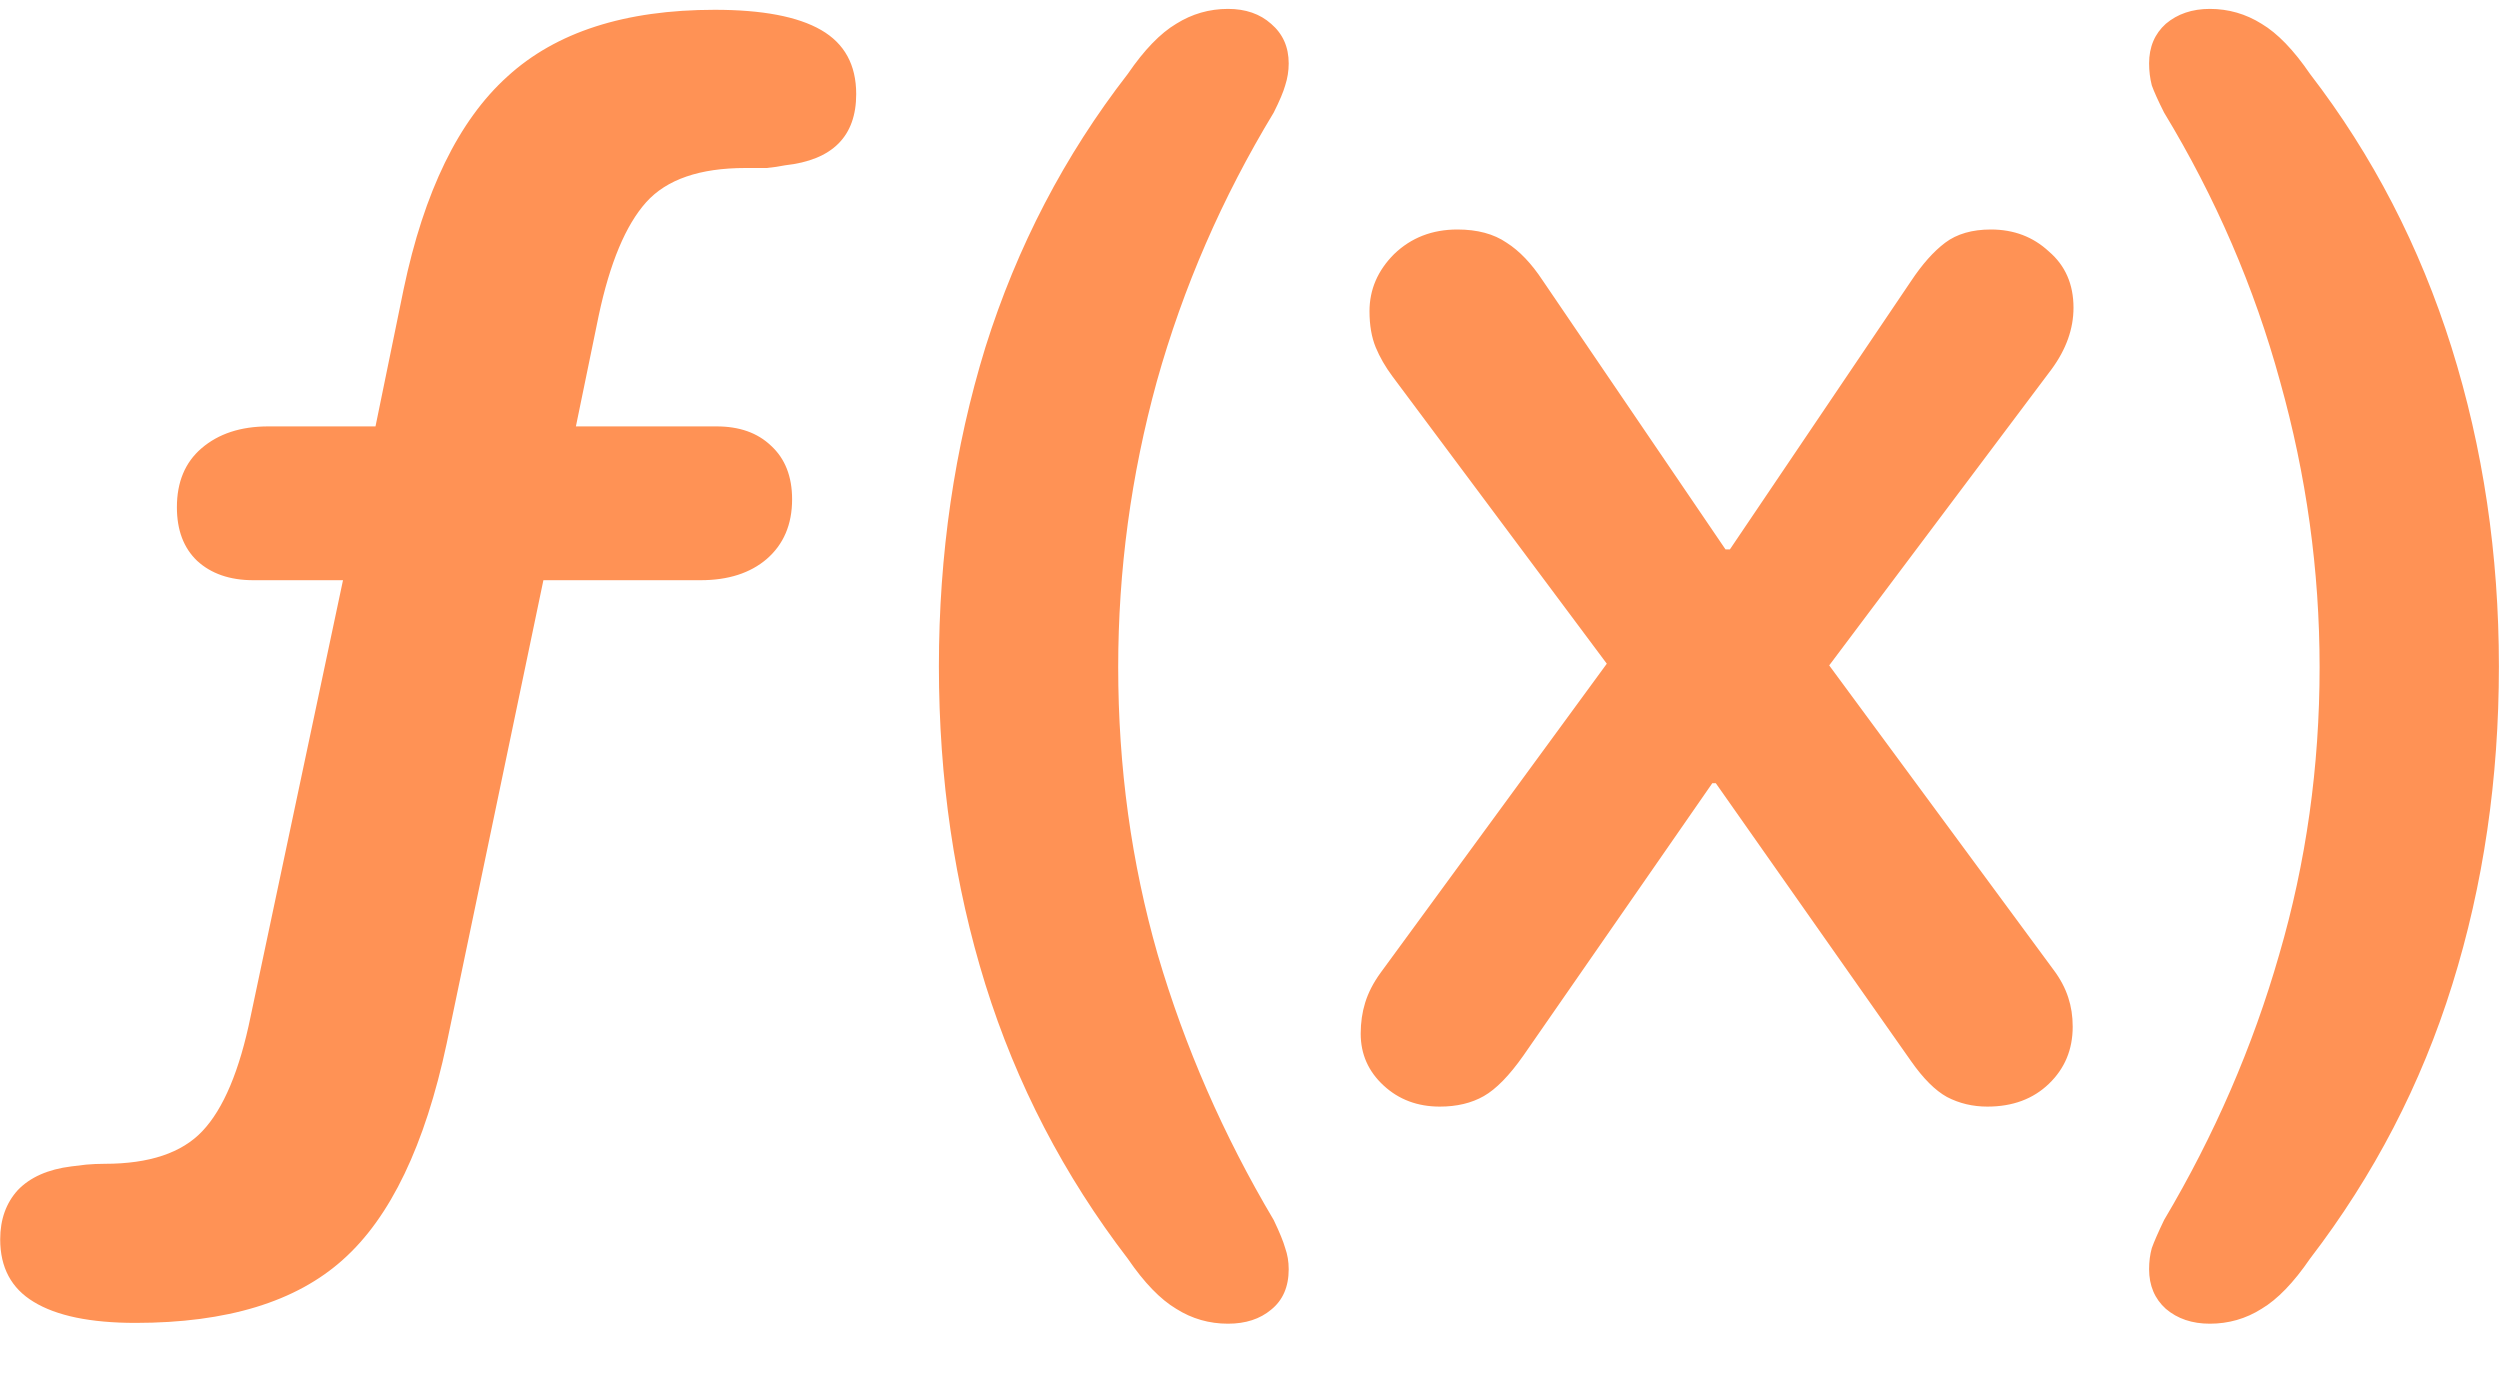 <svg width="25" height="14" viewBox="0 0 25 14" fill="none" xmlns="http://www.w3.org/2000/svg">
<path d="M1.355 13.229C0.904 13.229 0.564 13.158 0.336 13.018C0.113 12.883 0.002 12.675 0.002 12.394C0.002 12.194 0.061 12.03 0.178 11.901C0.301 11.773 0.479 11.693 0.714 11.664C0.761 11.658 0.811 11.652 0.863 11.646C0.922 11.641 0.983 11.638 1.048 11.638C1.493 11.638 1.818 11.529 2.023 11.312C2.234 11.09 2.396 10.706 2.507 10.161L3.43 5.802H2.533C2.299 5.802 2.111 5.737 1.971 5.608C1.836 5.479 1.769 5.301 1.769 5.072C1.769 4.82 1.851 4.624 2.015 4.483C2.185 4.337 2.407 4.264 2.683 4.264H3.755L4.036 2.893C4.241 1.914 4.587 1.205 5.073 0.766C5.56 0.32 6.251 0.098 7.147 0.098C7.622 0.098 7.977 0.165 8.211 0.3C8.445 0.435 8.562 0.648 8.562 0.941C8.562 1.363 8.325 1.601 7.851 1.653C7.792 1.665 7.73 1.674 7.666 1.68C7.602 1.68 7.531 1.68 7.455 1.68C6.998 1.68 6.667 1.794 6.462 2.022C6.257 2.251 6.099 2.629 5.987 3.156L5.759 4.264H7.165C7.394 4.264 7.575 4.328 7.71 4.457C7.851 4.586 7.921 4.765 7.921 4.993C7.921 5.245 7.836 5.444 7.666 5.591C7.502 5.731 7.282 5.802 7.007 5.802H5.434L4.467 10.434C4.25 11.453 3.904 12.174 3.43 12.596C2.961 13.018 2.27 13.229 1.355 13.229ZM12.28 13.237C12.093 13.237 11.92 13.188 11.762 13.088C11.604 12.994 11.442 12.827 11.278 12.587C10.64 11.755 10.165 10.841 9.854 9.845C9.544 8.849 9.389 7.788 9.389 6.663C9.389 5.544 9.544 4.48 9.854 3.473C10.171 2.465 10.646 1.554 11.278 0.739C11.442 0.499 11.604 0.332 11.762 0.238C11.92 0.139 12.093 0.089 12.28 0.089C12.456 0.089 12.6 0.139 12.711 0.238C12.828 0.338 12.887 0.47 12.887 0.634C12.887 0.71 12.875 0.783 12.852 0.854C12.834 0.918 12.796 1.009 12.737 1.126C12.222 1.976 11.832 2.872 11.568 3.815C11.31 4.753 11.182 5.705 11.182 6.672C11.182 7.668 11.313 8.626 11.577 9.546C11.847 10.466 12.233 11.351 12.737 12.2C12.796 12.323 12.834 12.417 12.852 12.481C12.875 12.546 12.887 12.616 12.887 12.692C12.887 12.868 12.828 13.003 12.711 13.097C12.6 13.19 12.456 13.237 12.28 13.237ZM14.398 11.066C14.176 11.066 13.988 10.996 13.836 10.855C13.684 10.715 13.607 10.542 13.607 10.337C13.607 10.226 13.622 10.123 13.651 10.029C13.681 9.93 13.733 9.827 13.81 9.722L16.068 6.637L13.924 3.763C13.854 3.669 13.798 3.572 13.757 3.473C13.716 3.373 13.695 3.253 13.695 3.112C13.695 2.896 13.777 2.705 13.941 2.541C14.111 2.377 14.322 2.295 14.574 2.295C14.773 2.295 14.938 2.339 15.066 2.427C15.195 2.509 15.315 2.635 15.427 2.805L17.255 5.494H17.299L19.109 2.813C19.221 2.644 19.335 2.515 19.452 2.427C19.569 2.339 19.722 2.295 19.909 2.295C20.138 2.295 20.331 2.368 20.489 2.515C20.653 2.655 20.735 2.843 20.735 3.077C20.735 3.288 20.662 3.493 20.516 3.692L18.292 6.654L20.533 9.695C20.604 9.789 20.653 9.883 20.683 9.977C20.712 10.065 20.727 10.161 20.727 10.267C20.727 10.495 20.648 10.685 20.489 10.838C20.331 10.99 20.126 11.066 19.874 11.066C19.727 11.066 19.593 11.034 19.47 10.97C19.352 10.905 19.232 10.785 19.109 10.609L17.158 7.832H17.123L15.233 10.557C15.093 10.756 14.961 10.891 14.838 10.961C14.715 11.031 14.568 11.066 14.398 11.066ZM22.098 13.237C21.922 13.237 21.775 13.188 21.658 13.088C21.547 12.988 21.491 12.856 21.491 12.692C21.491 12.616 21.5 12.546 21.518 12.481C21.541 12.417 21.582 12.323 21.641 12.2C22.145 11.351 22.528 10.466 22.792 9.546C23.061 8.626 23.196 7.668 23.196 6.672C23.196 5.705 23.064 4.753 22.801 3.815C22.543 2.872 22.156 1.976 21.641 1.126C21.582 1.009 21.541 0.918 21.518 0.854C21.5 0.783 21.491 0.71 21.491 0.634C21.491 0.47 21.547 0.338 21.658 0.238C21.775 0.139 21.922 0.089 22.098 0.089C22.285 0.089 22.458 0.139 22.616 0.238C22.774 0.332 22.936 0.499 23.1 0.739C23.727 1.554 24.198 2.465 24.515 3.473C24.831 4.48 24.989 5.544 24.989 6.663C24.989 7.788 24.834 8.849 24.523 9.845C24.213 10.841 23.738 11.755 23.1 12.587C22.936 12.827 22.774 12.994 22.616 13.088C22.458 13.188 22.285 13.237 22.098 13.237Z" fill="#FF9255"/>
</svg>
